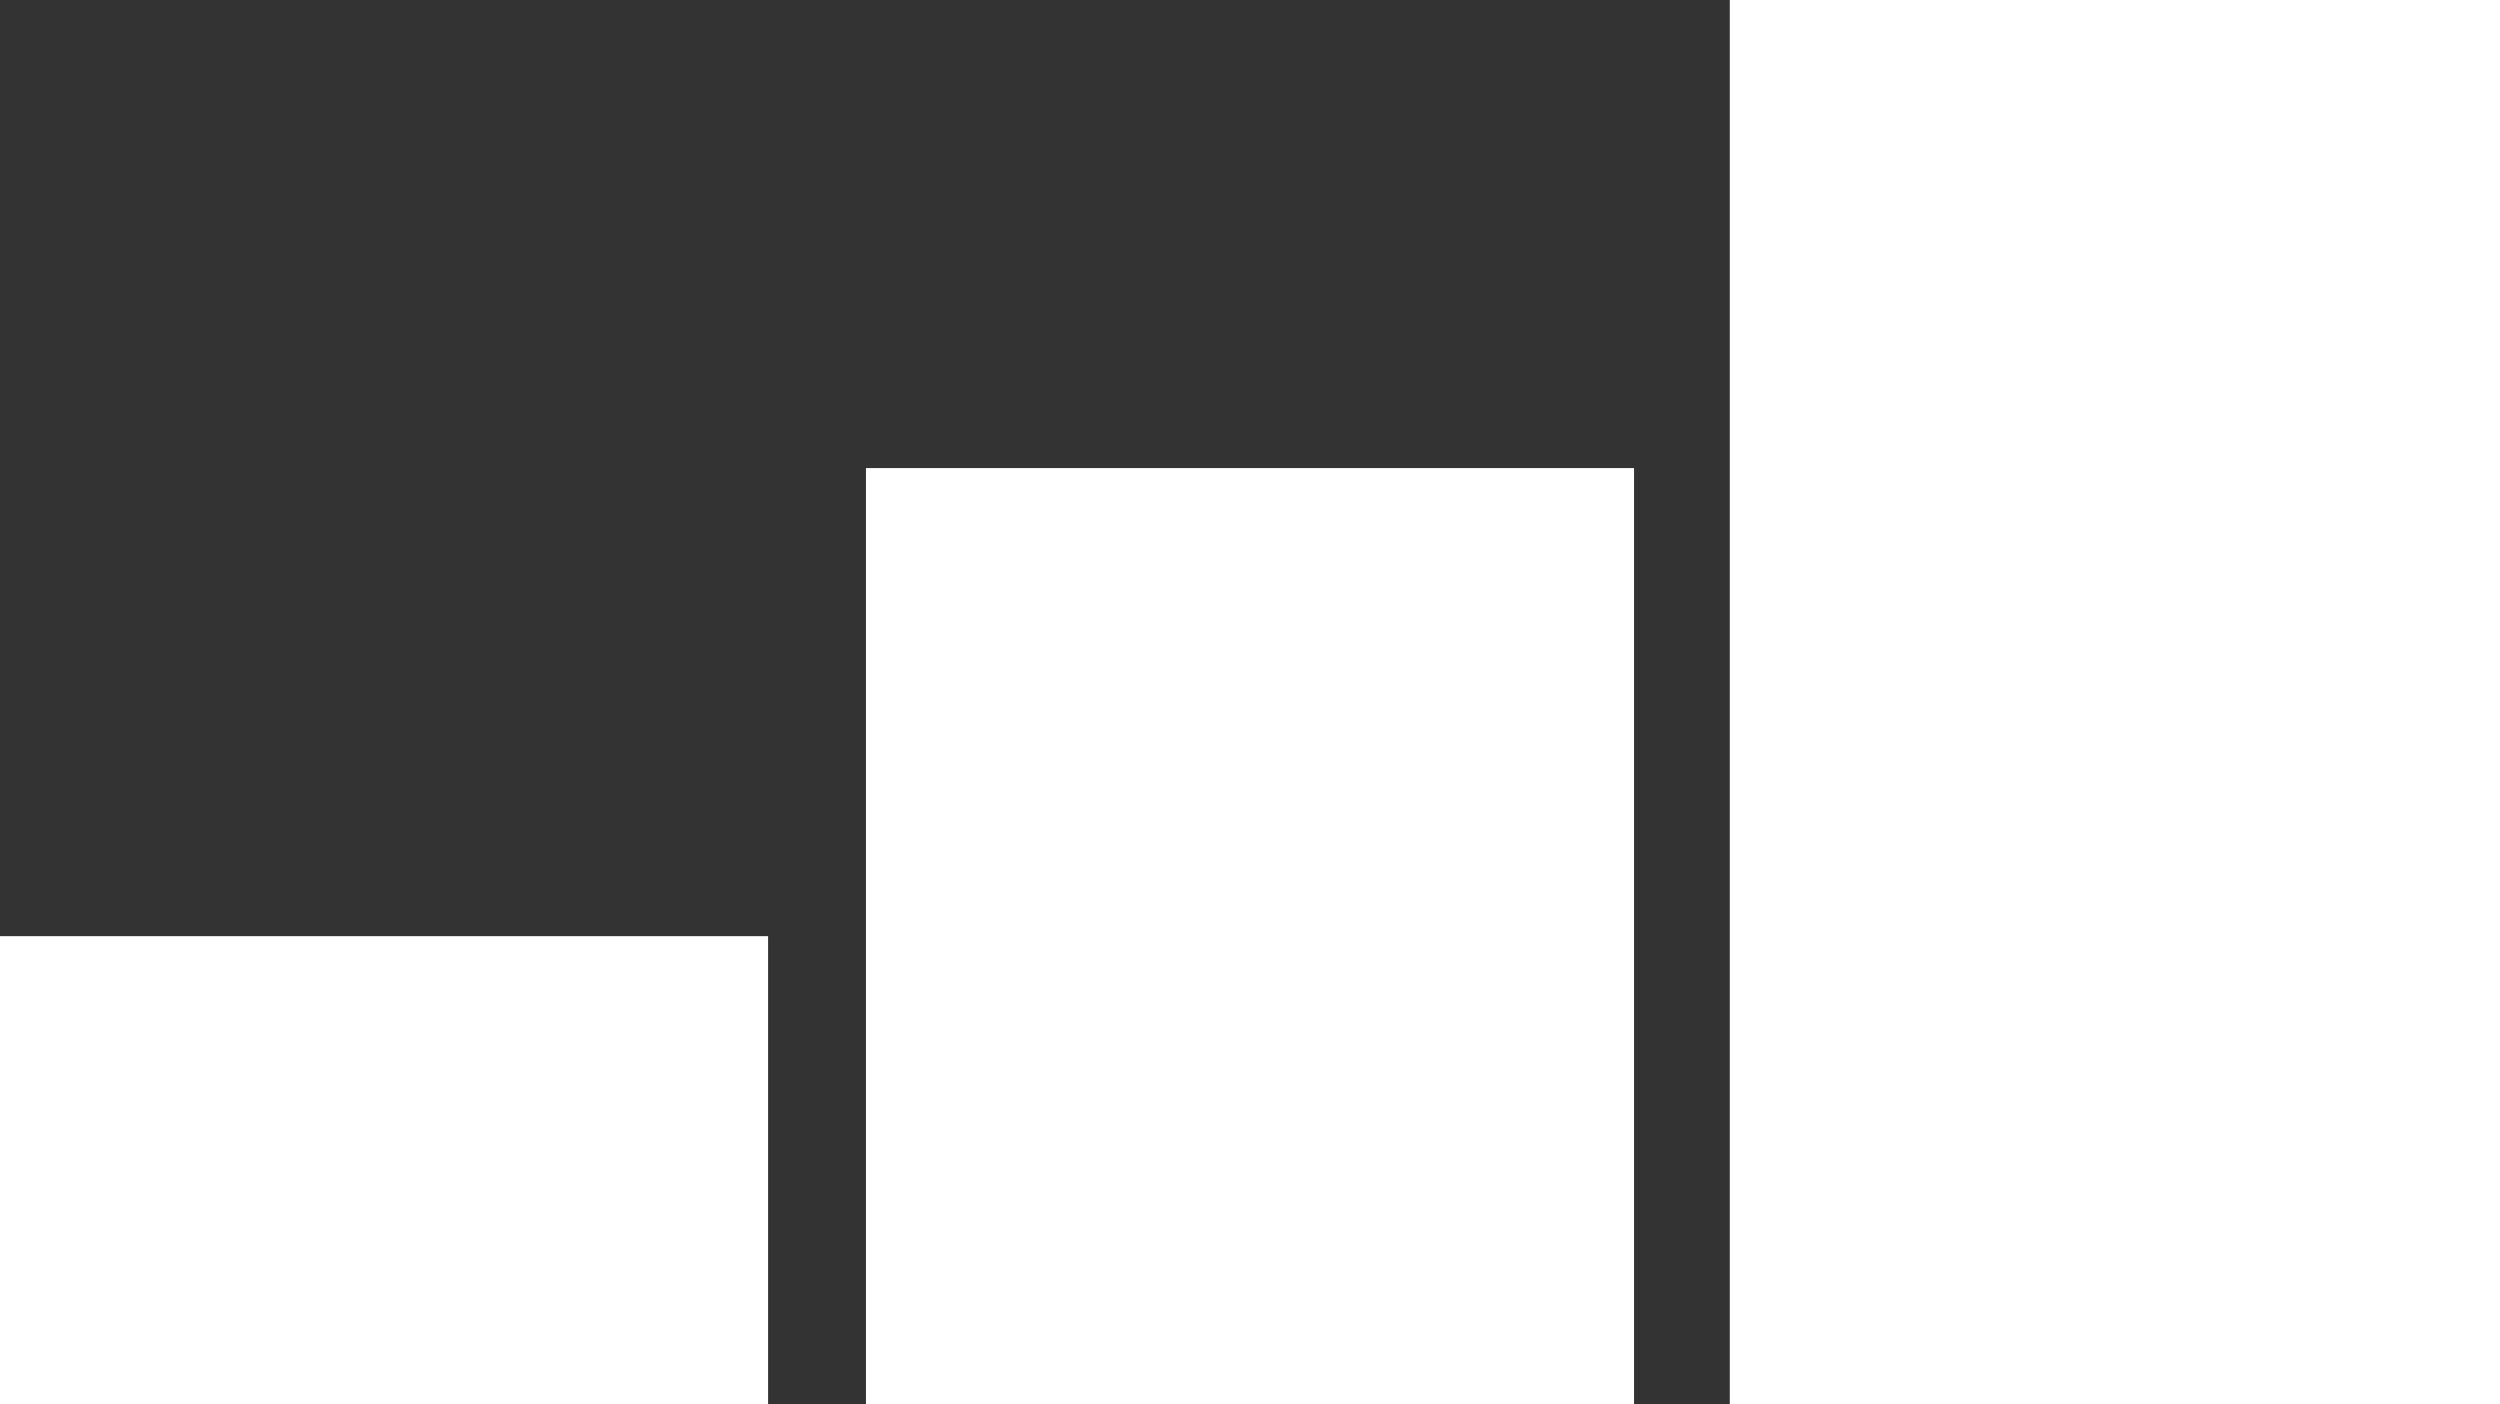 <?xml version="1.0" encoding="UTF-8" standalone="no"?>
<svg xmlns:ffdec="https://www.free-decompiler.com/flash" xmlns:xlink="http://www.w3.org/1999/xlink" ffdec:objectType="shape" height="33.0px" width="58.75px" xmlns="http://www.w3.org/2000/svg">
  <rect width="100%" height="100%" fill="#333333" stroke="none"/>
  <g transform="matrix(1.0, 0.0, 0.0, 1.0, 29.5, 4.0)">
    <path d="M29.25 -4.0 L29.25 29.0 11.15 29.0 11.15 -4.0 29.25 -4.0 M8.9 29.0 L-9.15 29.0 -9.15 7.0 8.9 7.0 8.9 29.0 M-29.5 18.0 L-11.45 18.0 -11.45 29.0 -29.5 29.0 -29.5 18.0" fill="#ffffff" fill-rule="evenodd" stroke="none"/>
  </g>
</svg>
